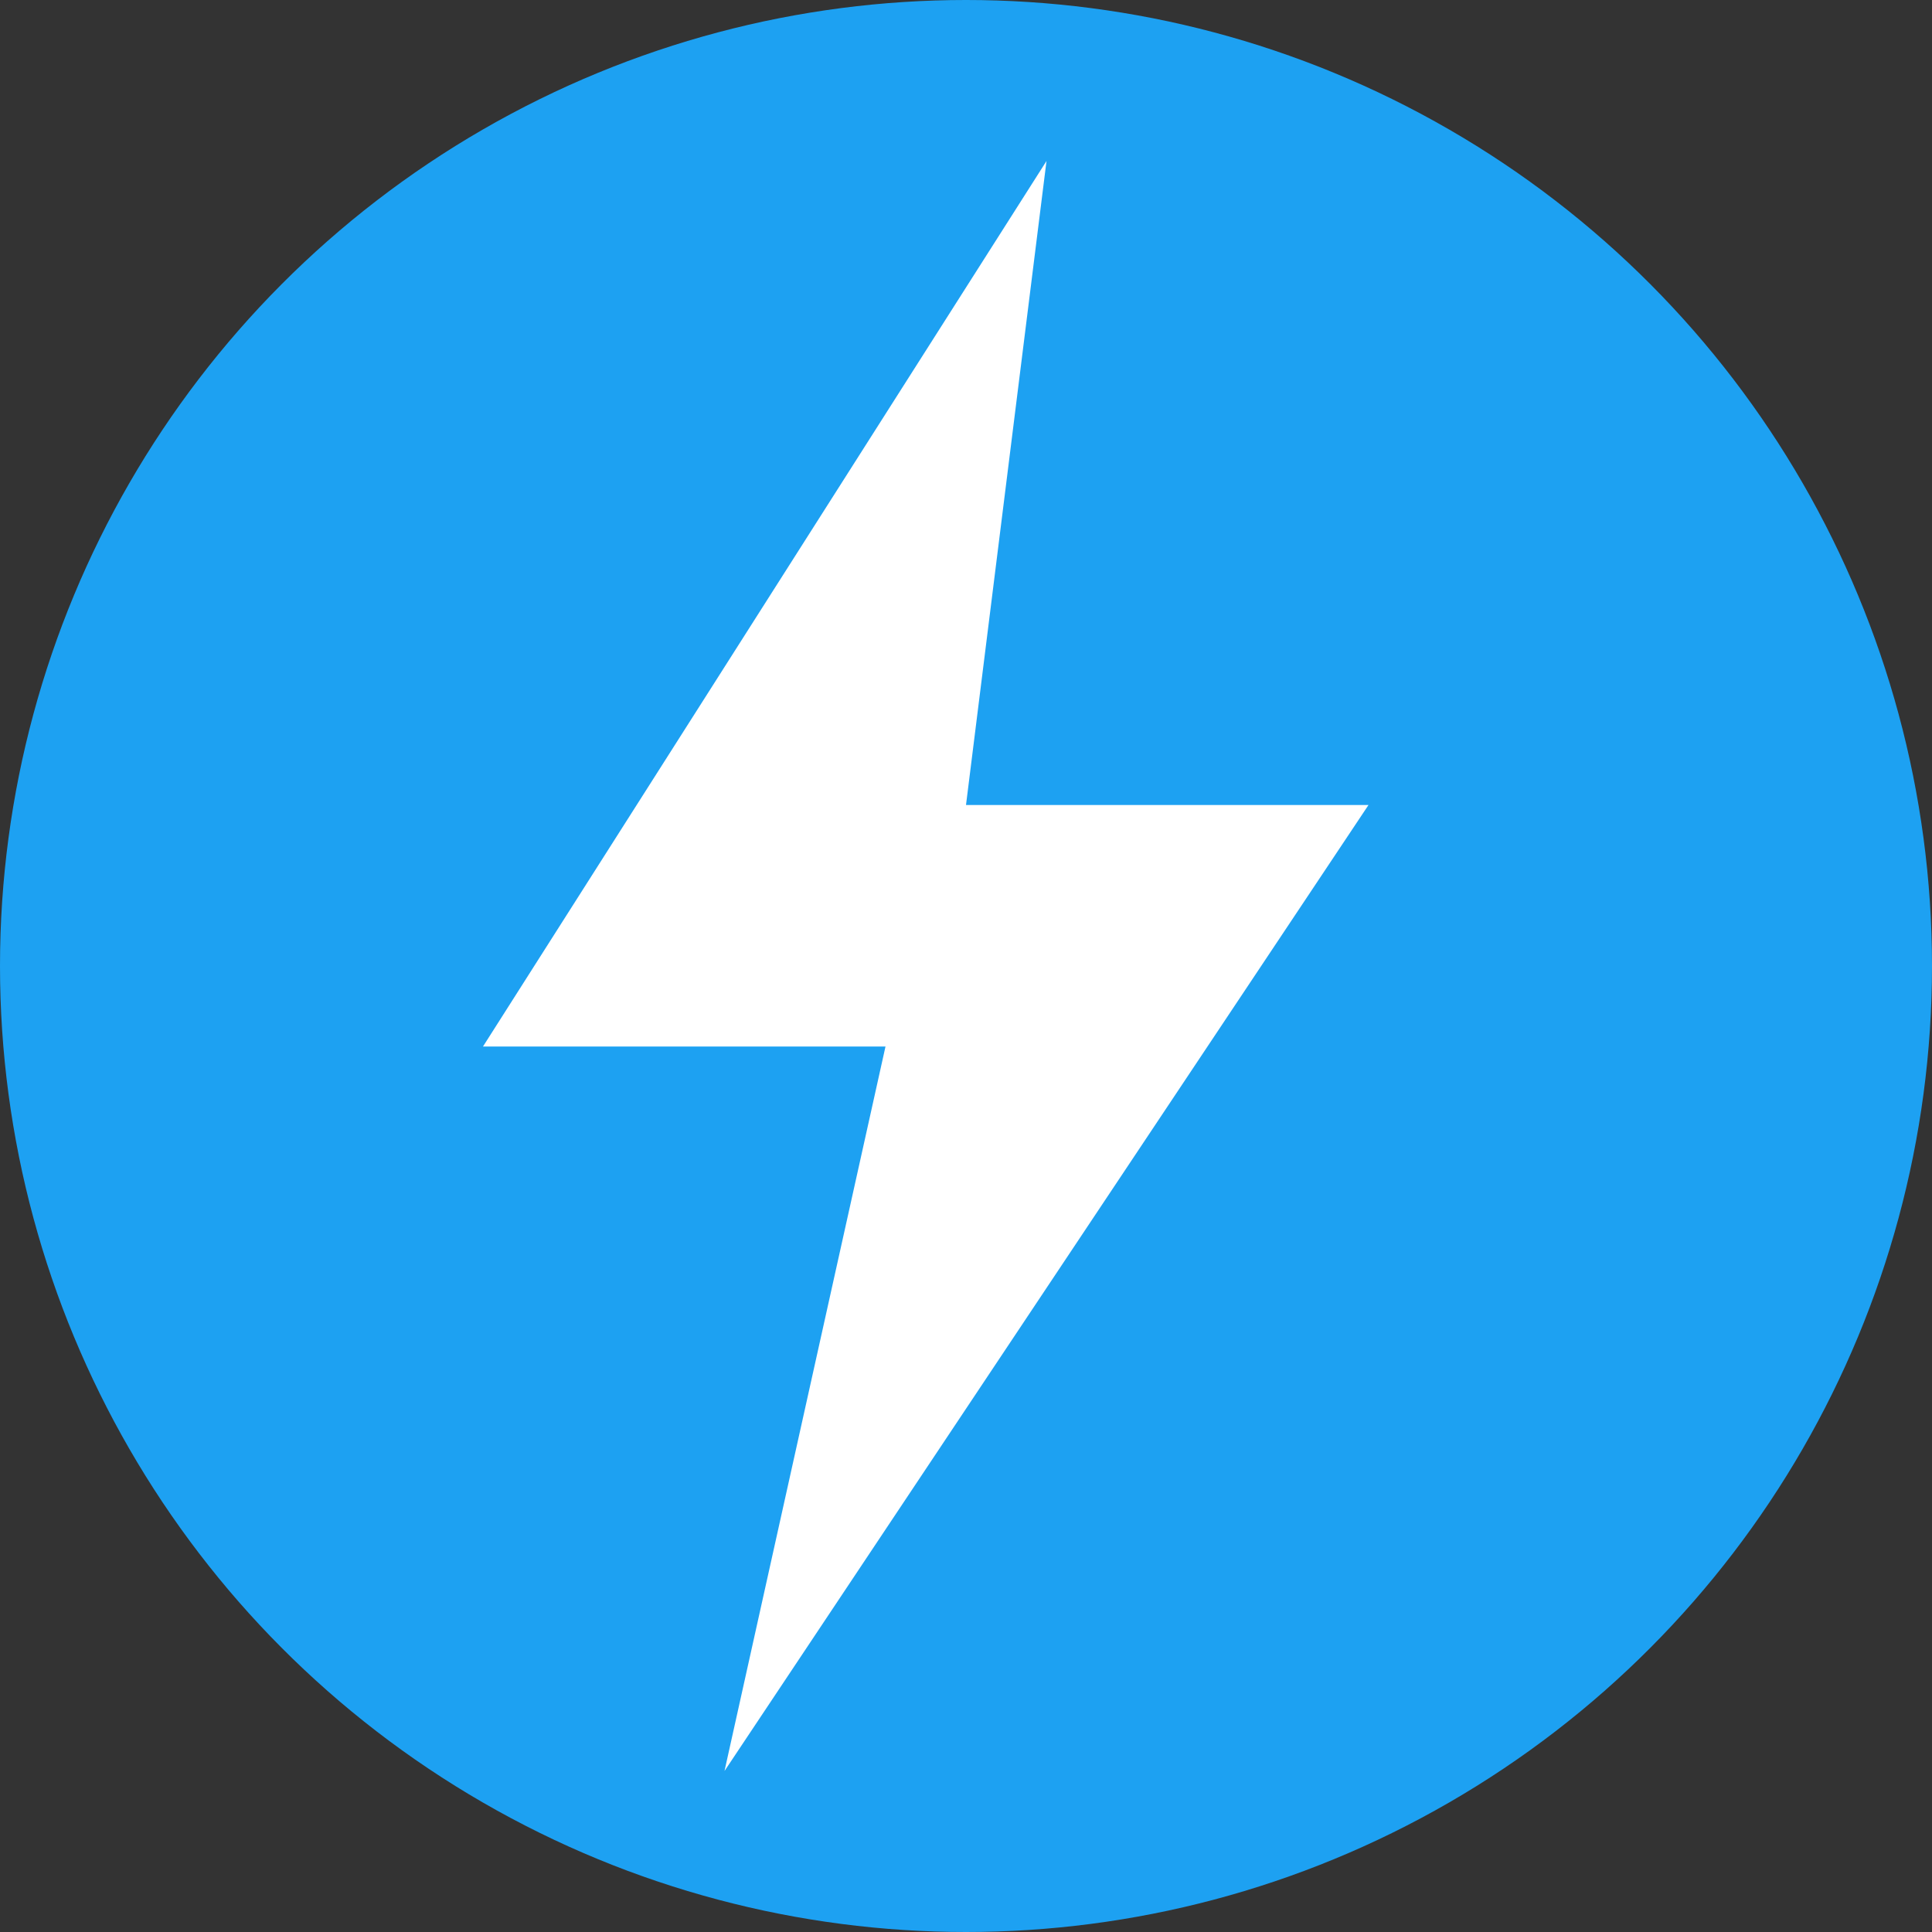 <svg xmlns="http://www.w3.org/2000/svg" width="150" height="150" viewBox="0 0 24 24">
  <rect x="0" y="0" width="24" height="24" fill="#333333" stroke="none"/>
  <circle cx="12" cy="12" r="12" fill="#1DA1F2"/>
  <polygon points="13 2 6 13 11 13 9 22 17 10 12 10 13 2" fill="#ffffff"/>
</svg>
